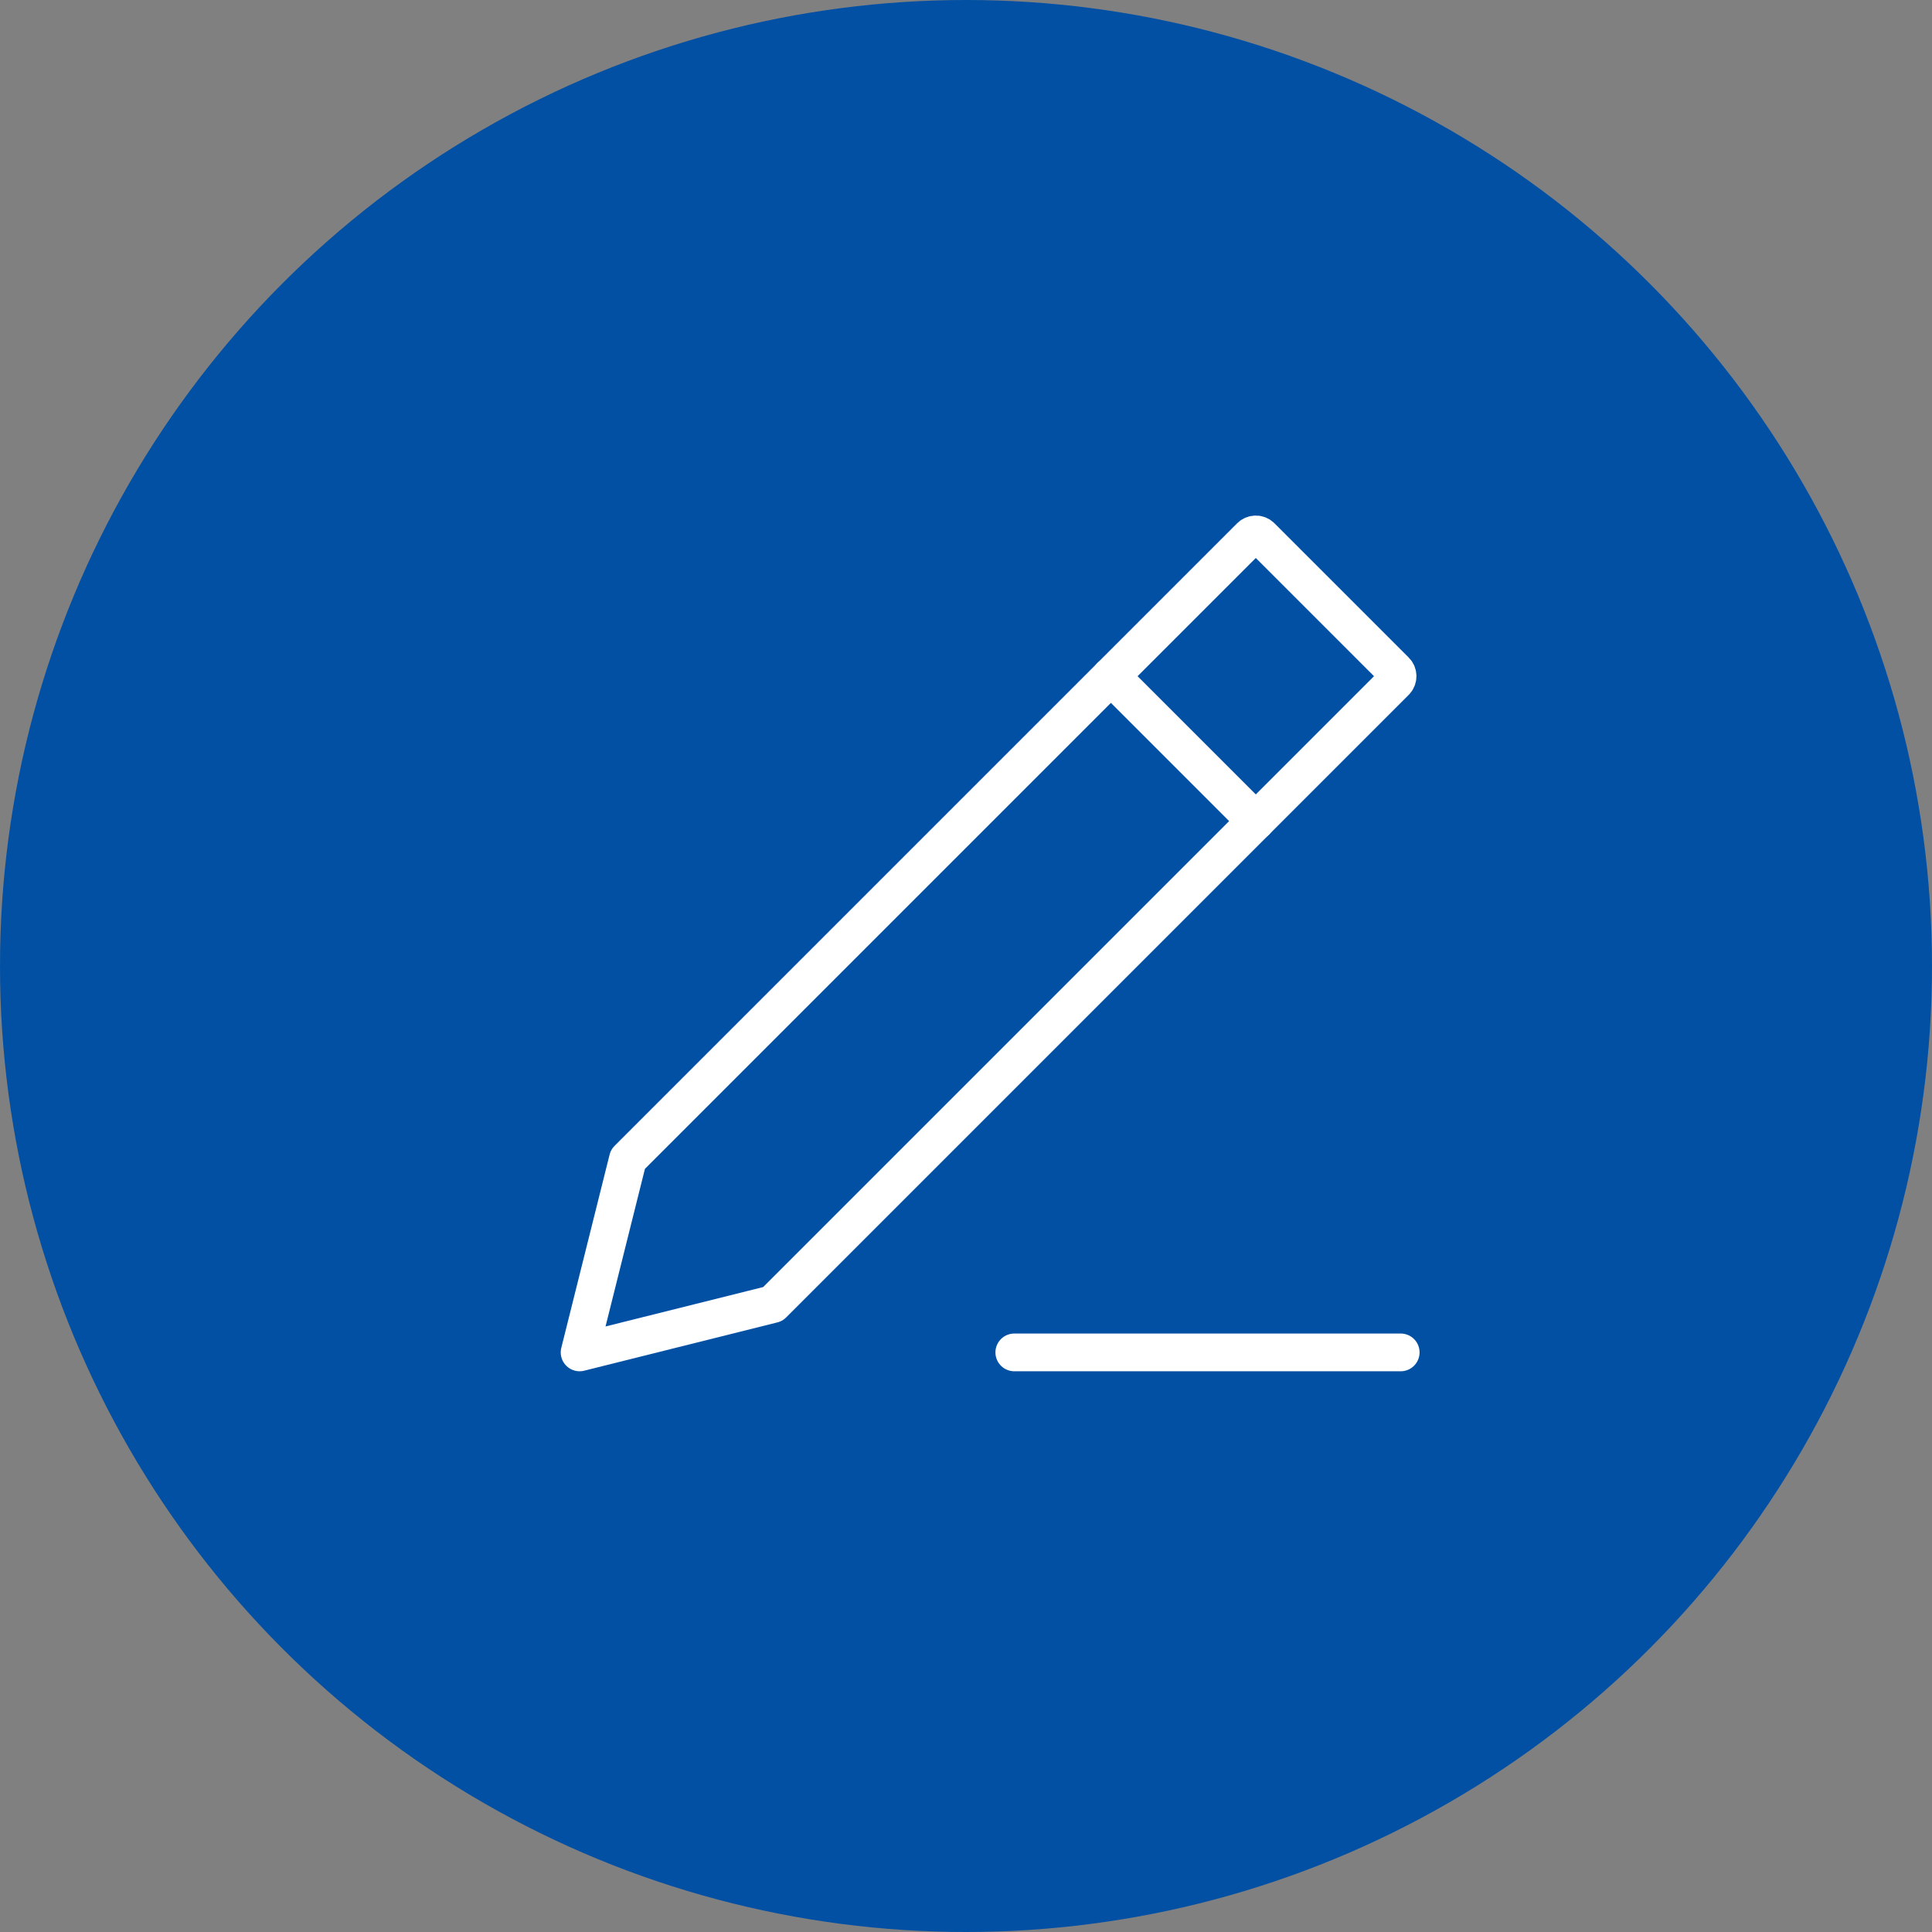 <svg width="512" height="512" viewBox="0 0 512 512" fill="none" xmlns="http://www.w3.org/2000/svg">
<rect x="0" y="0" width="512" height="512" fill="#808080" stroke="none"/>
<circle cx="256" cy="256" r="256" fill="#0250A4"/>
<path d="M166.4 307.2L153.6 358.4L204.8 345.6L369.786 180.614C370.567 179.833 370.567 178.567 369.786 177.786L334.214 142.214C333.433 141.433 332.167 141.433 331.386 142.214L166.4 307.2Z" stroke="white" stroke-width="10" stroke-linecap="round" stroke-linejoin="round"/>
<path d="M294.4 179.2L332.8 217.6" stroke="white" stroke-width="10" stroke-linecap="round" stroke-linejoin="round"/>
<path d="M268.8 358.4H371.2" stroke="white" stroke-width="10" stroke-linecap="round" stroke-linejoin="round"/>
</svg>
